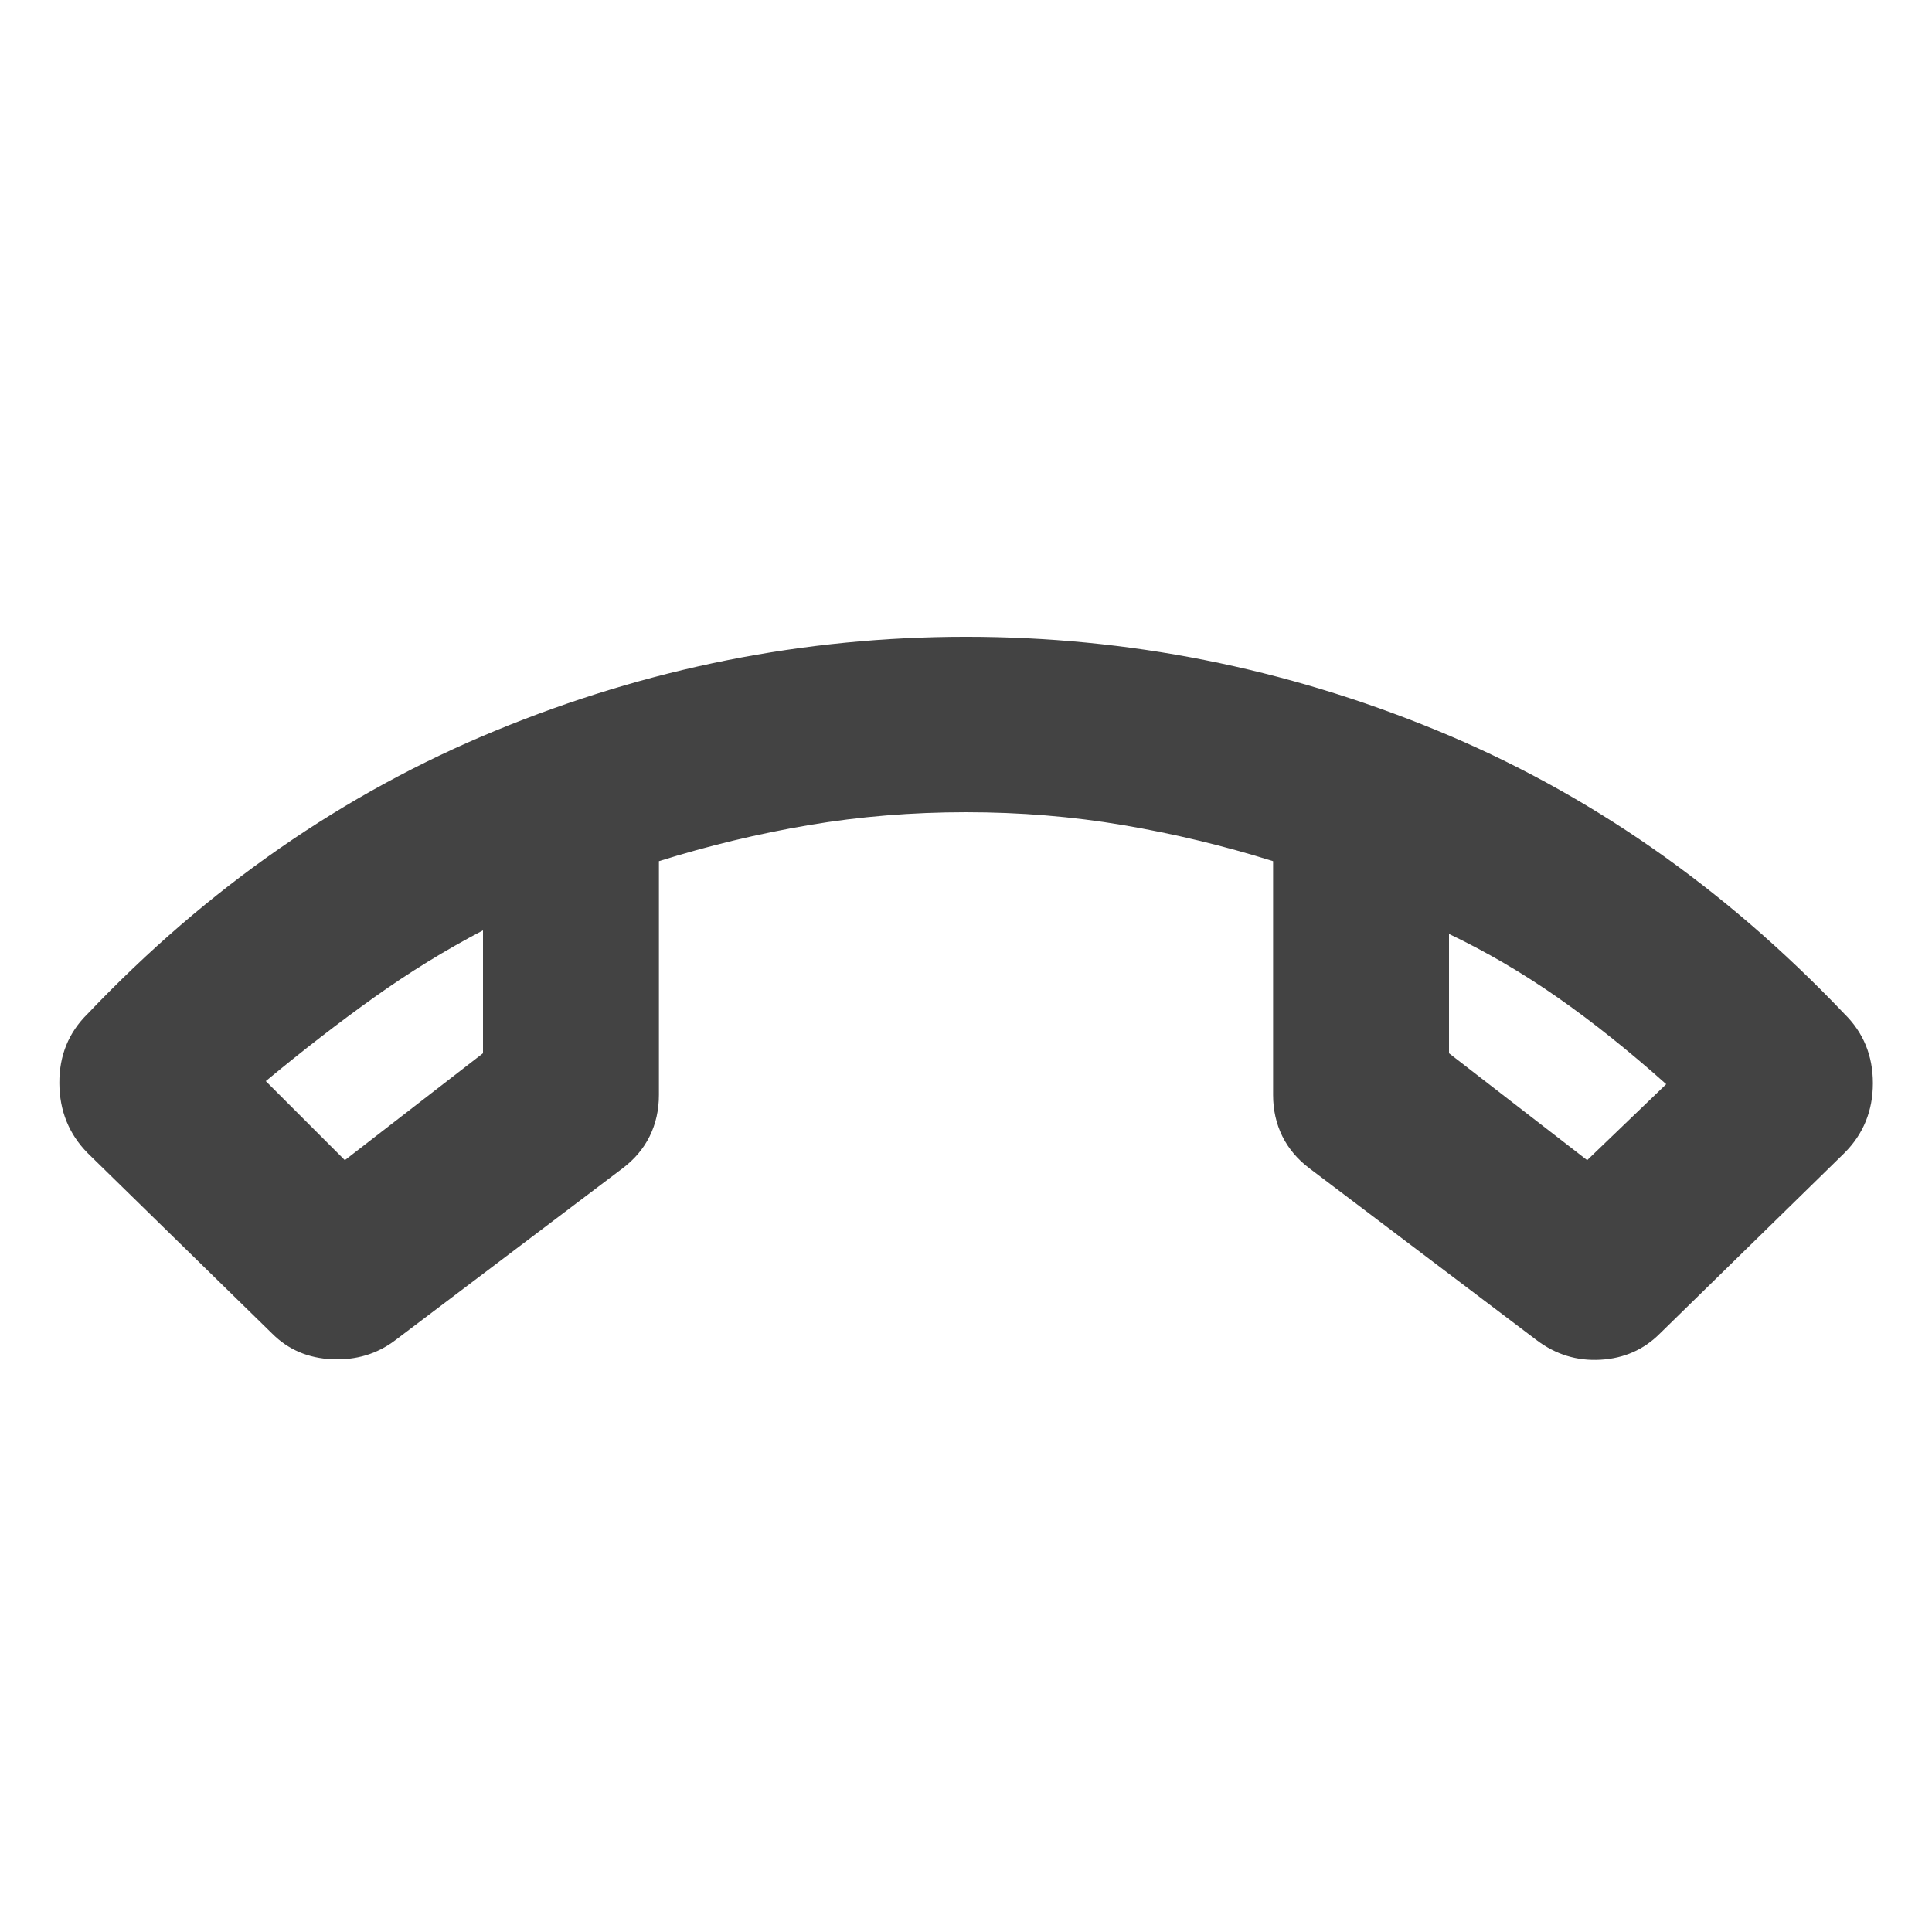 <svg xmlns="http://www.w3.org/2000/svg" height="24px" viewBox="0 -960 960 960" width="24px" fill="#434343"><path d="m135.28-297.3-91.76-89.77q-13.91-14.15-14.03-34.69-.12-20.54 14.03-34.46 89.44-94.04 202.64-140.7Q359.37-643.59 480-643.59q120.63 0 233.46 46.31 112.82 46.3 203.02 141.06 14.15 13.92 14.15 34.46t-14.15 34.69l-91.76 89.77q-11.96 11.95-29.45 12.95t-31.64-9.67l-112.89-85.37q-8.96-6.72-13.56-16.03-4.59-9.32-4.59-20.51v-116.16q-36.81-11.52-74.54-17.92-37.72-6.4-78.05-6.4t-78.05 6.4q-37.73 6.4-74.54 17.92v116.16q0 11.19-4.59 20.51-4.6 9.31-13.56 16.03l-112.89 85.37q-13.44 10.19-31.28 9.43-17.85-.76-29.81-12.71ZM240-497.7q-27.8 14.53-53.97 33.19-26.16 18.66-53.96 41.71l39.28 39.28L240-436.65v-61.05Zm480 1.77v59.28l68.65 53.13 39.28-37.76q-27.8-24.81-53.96-43.09-26.17-18.28-53.97-31.56Zm-480-1.77Zm480 1.77Z"/></svg>